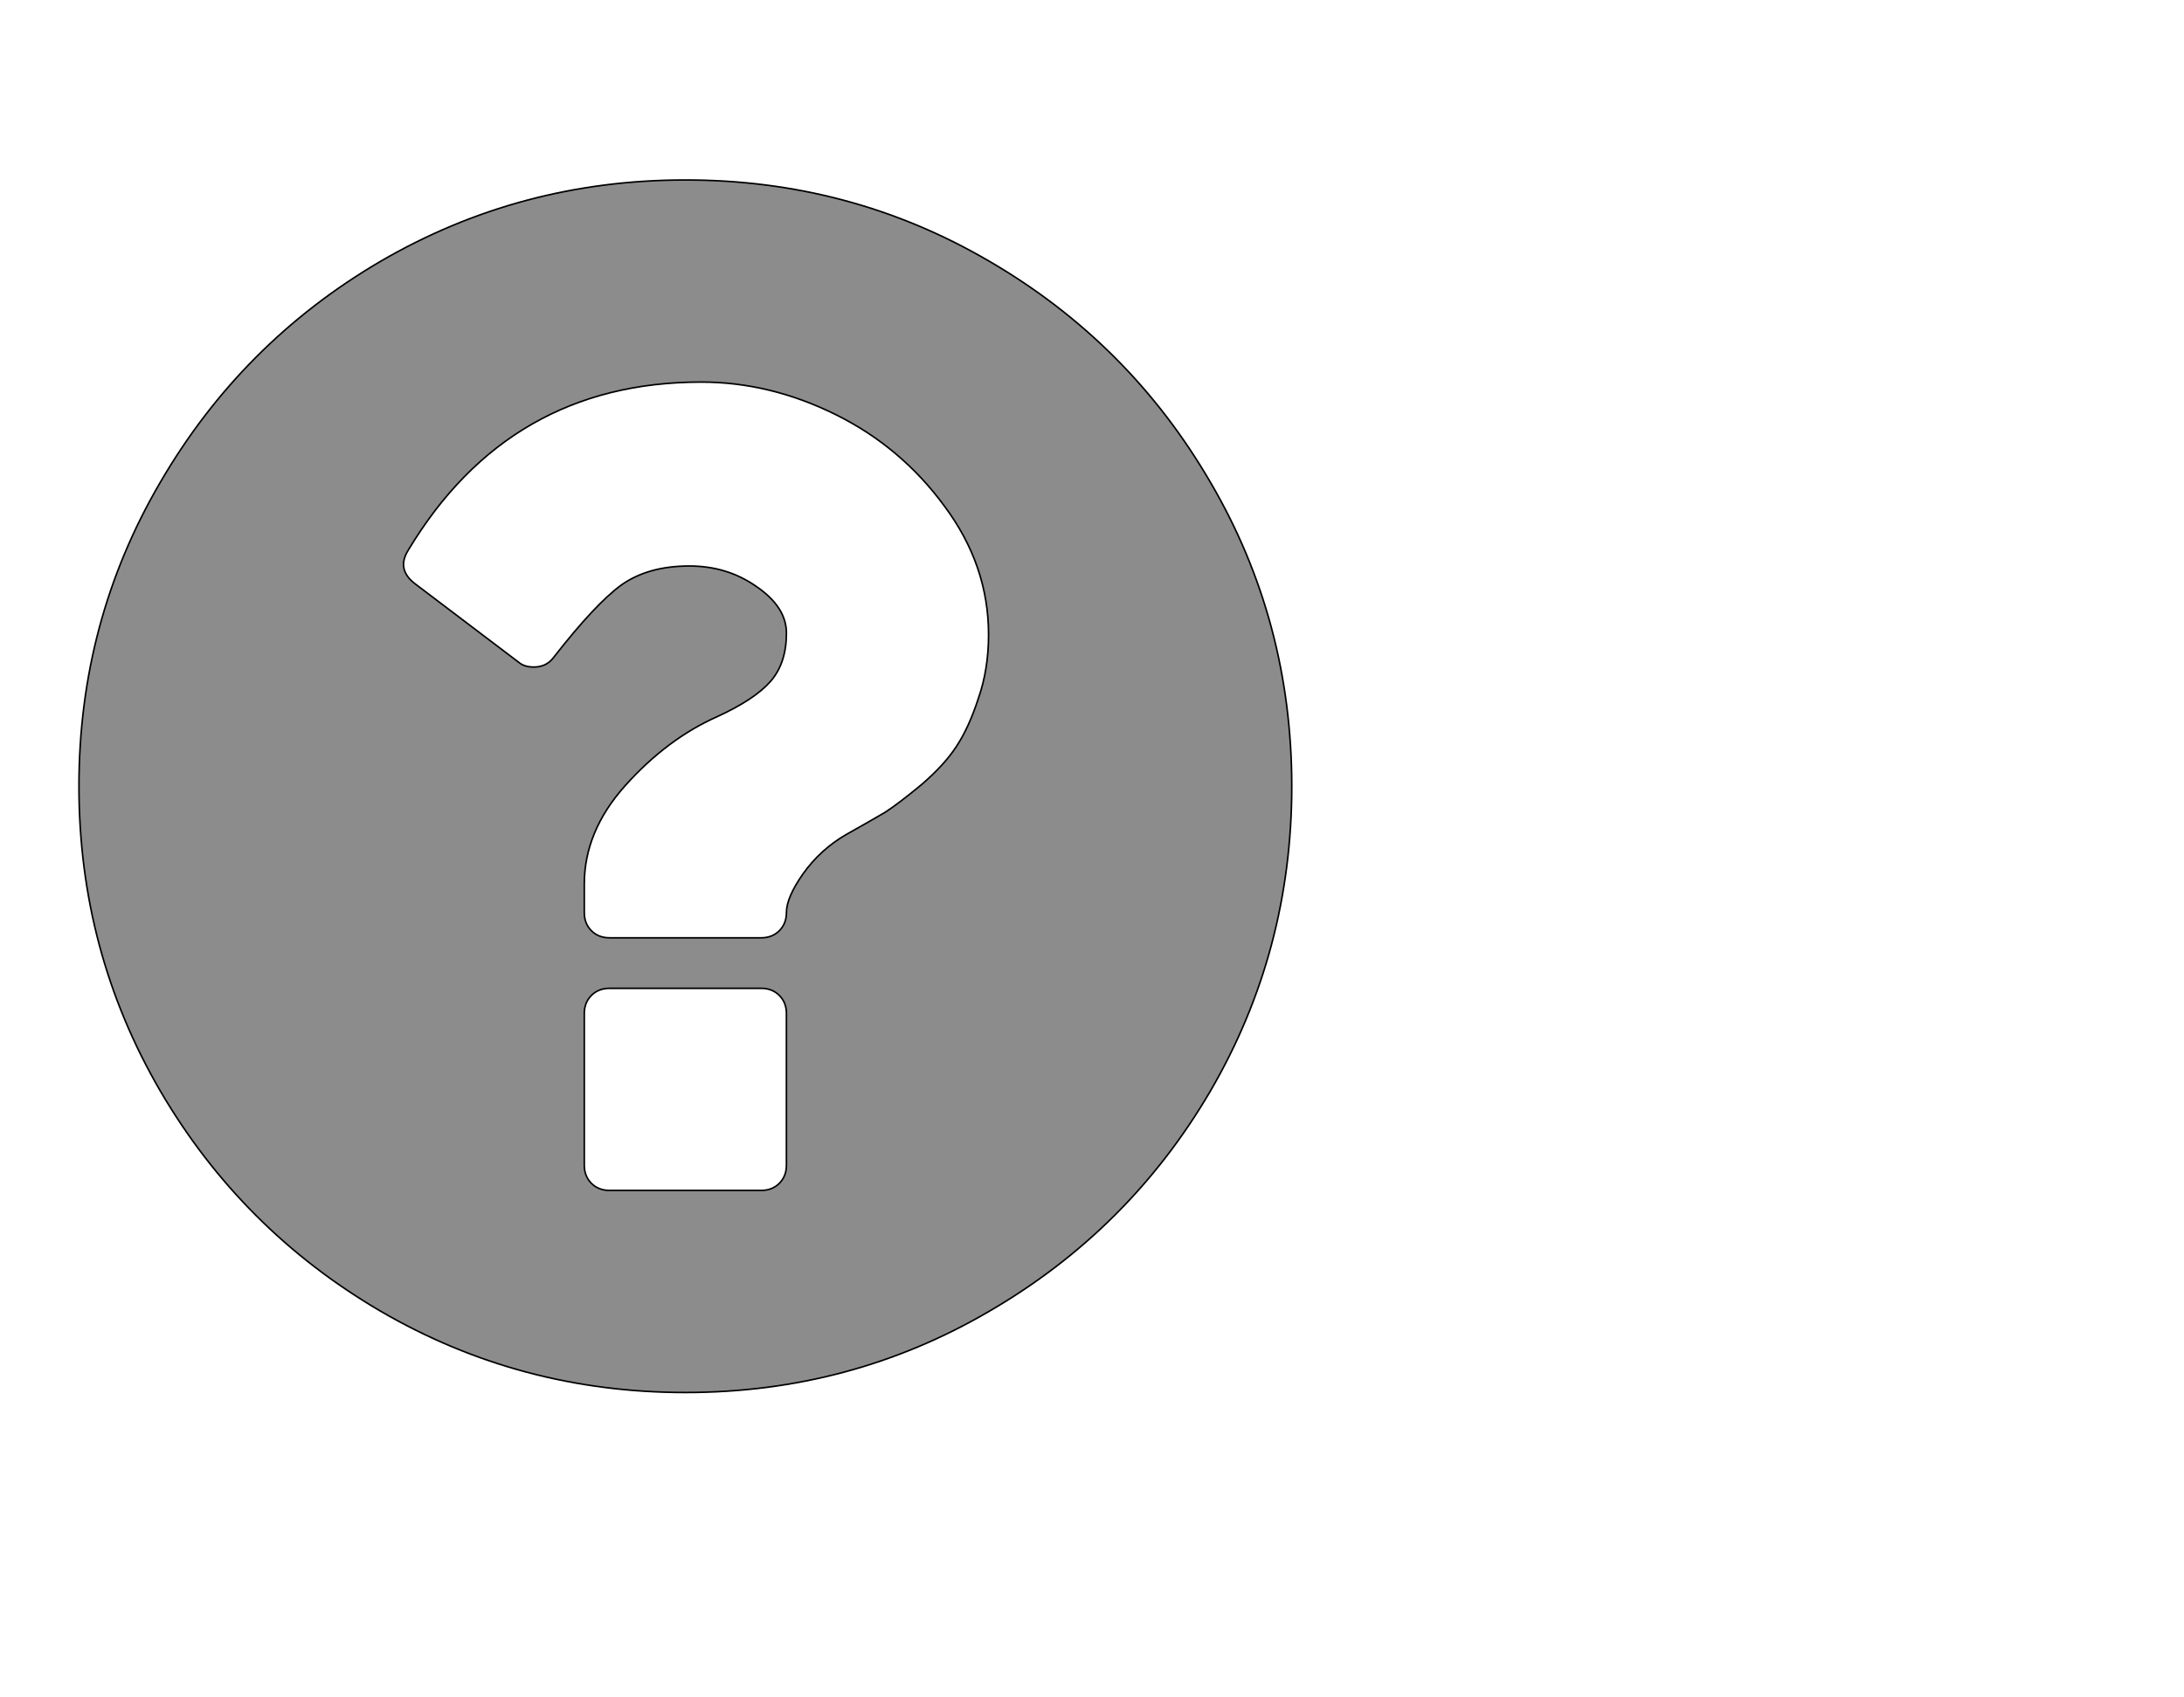 
<svg width='2766px' height='2150px' xmlns='http://www.w3.org/2000/svg' version='1.1'>

 <!-- make sure glyph is visible within svg window -->
 <g fill-rule='nonzero'  transform='translate(100 1636)'>

  <!-- draw actual outline using lines and Bezier curves-->
  <path fill='black' stroke='black' fill-opacity='0.45'  stroke-width='2'  d='
 M 896,-160
 L 896,-352
 Q 896,-366 887,-375
 Q 878,-384 864,-384
 L 672,-384
 Q 658,-384 649,-375
 Q 640,-366 640,-352
 L 640,-160
 Q 640,-146 649,-137
 Q 658,-128 672,-128
 L 864,-128
 Q 878,-128 887,-137
 Q 896,-146 896,-160
 Z

 M 1152,-832
 Q 1152,-920 1096,-995
 Q 1041,-1070 958,-1111
 Q 875,-1152 788,-1152
 Q 545,-1152 417,-939
 Q 402,-915 425,-897
 L 557,-797
 Q 564,-791 576,-791
 Q 592,-791 601,-803
 Q 654,-871 687,-895
 Q 721,-919 773,-919
 Q 821,-919 858,-893
 Q 896,-867 896,-834
 Q 896,-796 876,-773
 Q 856,-750 808,-728
 Q 745,-700 692,-641
 Q 640,-583 640,-516
 L 640,-480
 Q 640,-466 649,-457
 Q 658,-448 672,-448
 L 864,-448
 Q 878,-448 887,-457
 Q 896,-466 896,-480
 Q 896,-499 917,-529
 Q 939,-560 972,-579
 Q 1004,-597 1021,-607
 Q 1038,-618 1067,-642
 Q 1096,-667 1111,-690
 Q 1127,-714 1139,-751
 Q 1152,-788 1152,-832
 Z

 M 1536,-849
 M 1536,-640
 Q 1536,-431 1433,-254
 Q 1330,-78 1153,25
 Q 977,128 768,128
 Q 559,128 382,25
 Q 206,-78 103,-254
 Q 0,-431 0,-640
 Q 0,-849 103,-1025
 Q 206,-1202 382,-1305
 Q 559,-1408 768,-1408
 Q 977,-1408 1153,-1305
 Q 1330,-1202 1433,-1025
 Q 1536,-849 1536,-640
 Z

  '/>
 </g>
</svg>
